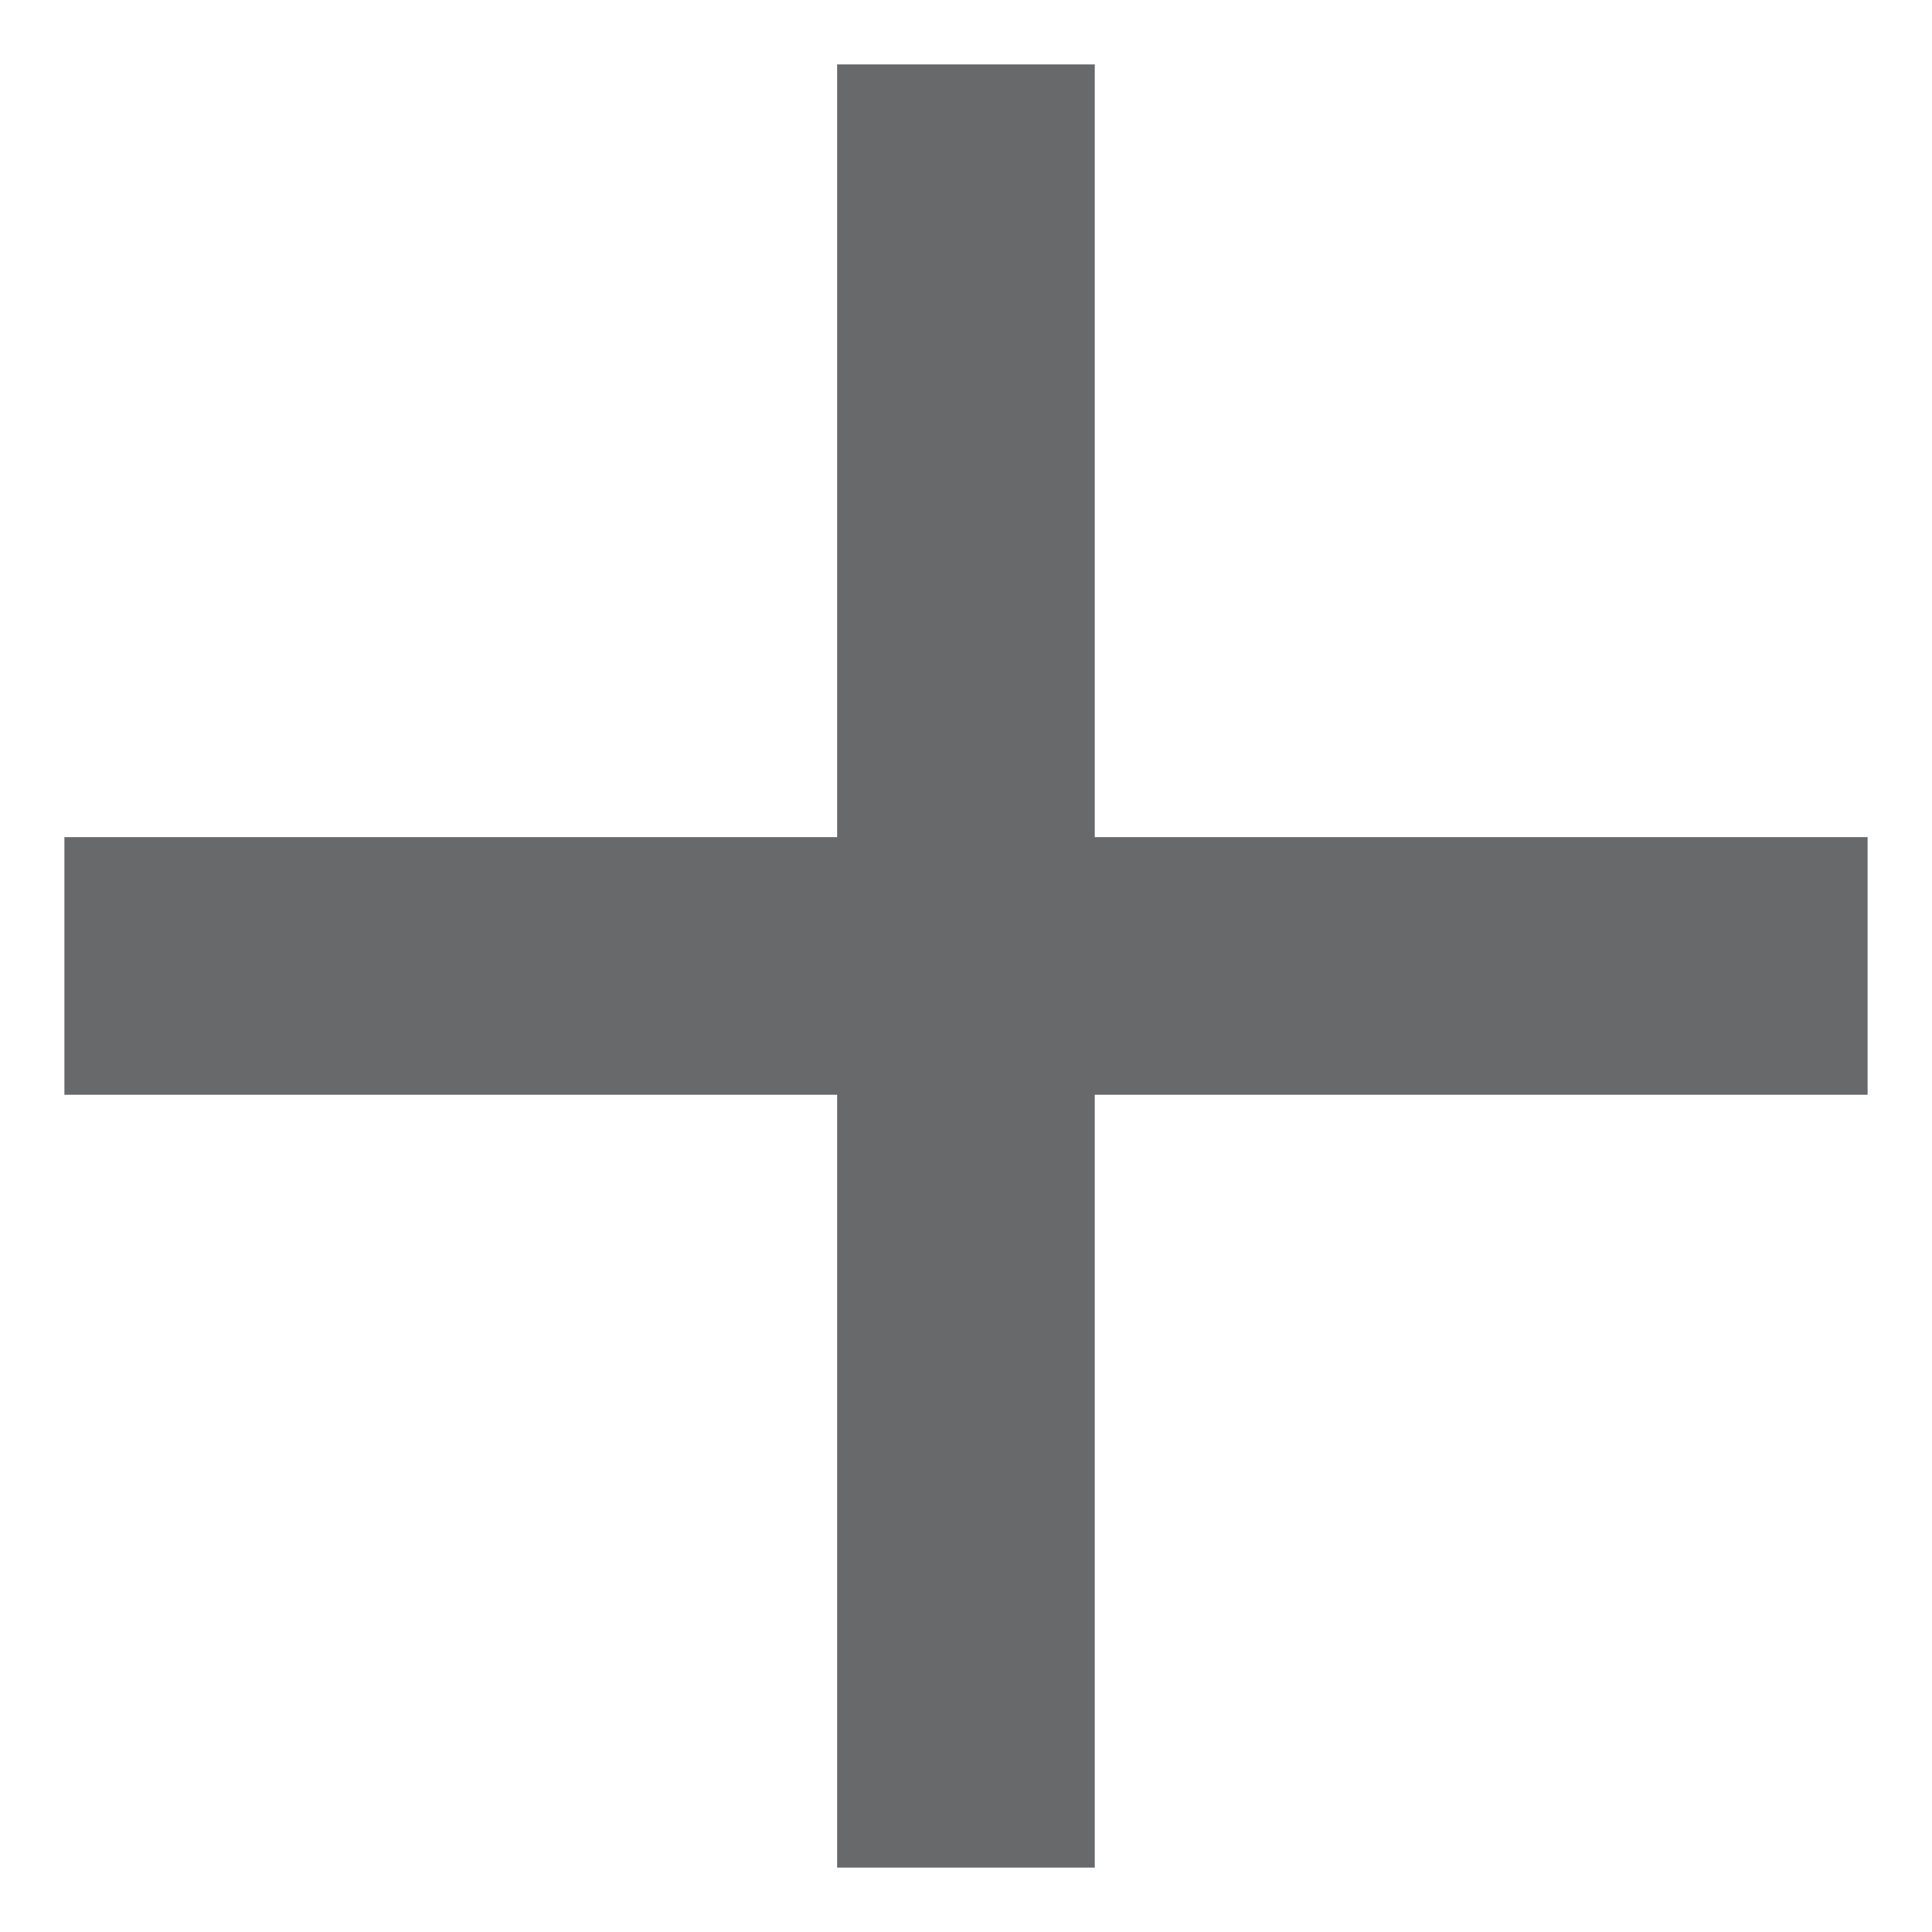 <svg width="20" height="20" viewBox="0 0 20 20" fill="none" xmlns="http://www.w3.org/2000/svg">
<path d="M19.333 11.333H11.333V19.333H8.666V11.333H0.667V8.666H8.666V0.667H11.333V8.666H19.333V11.333Z" fill="#68696B"/>
</svg>
